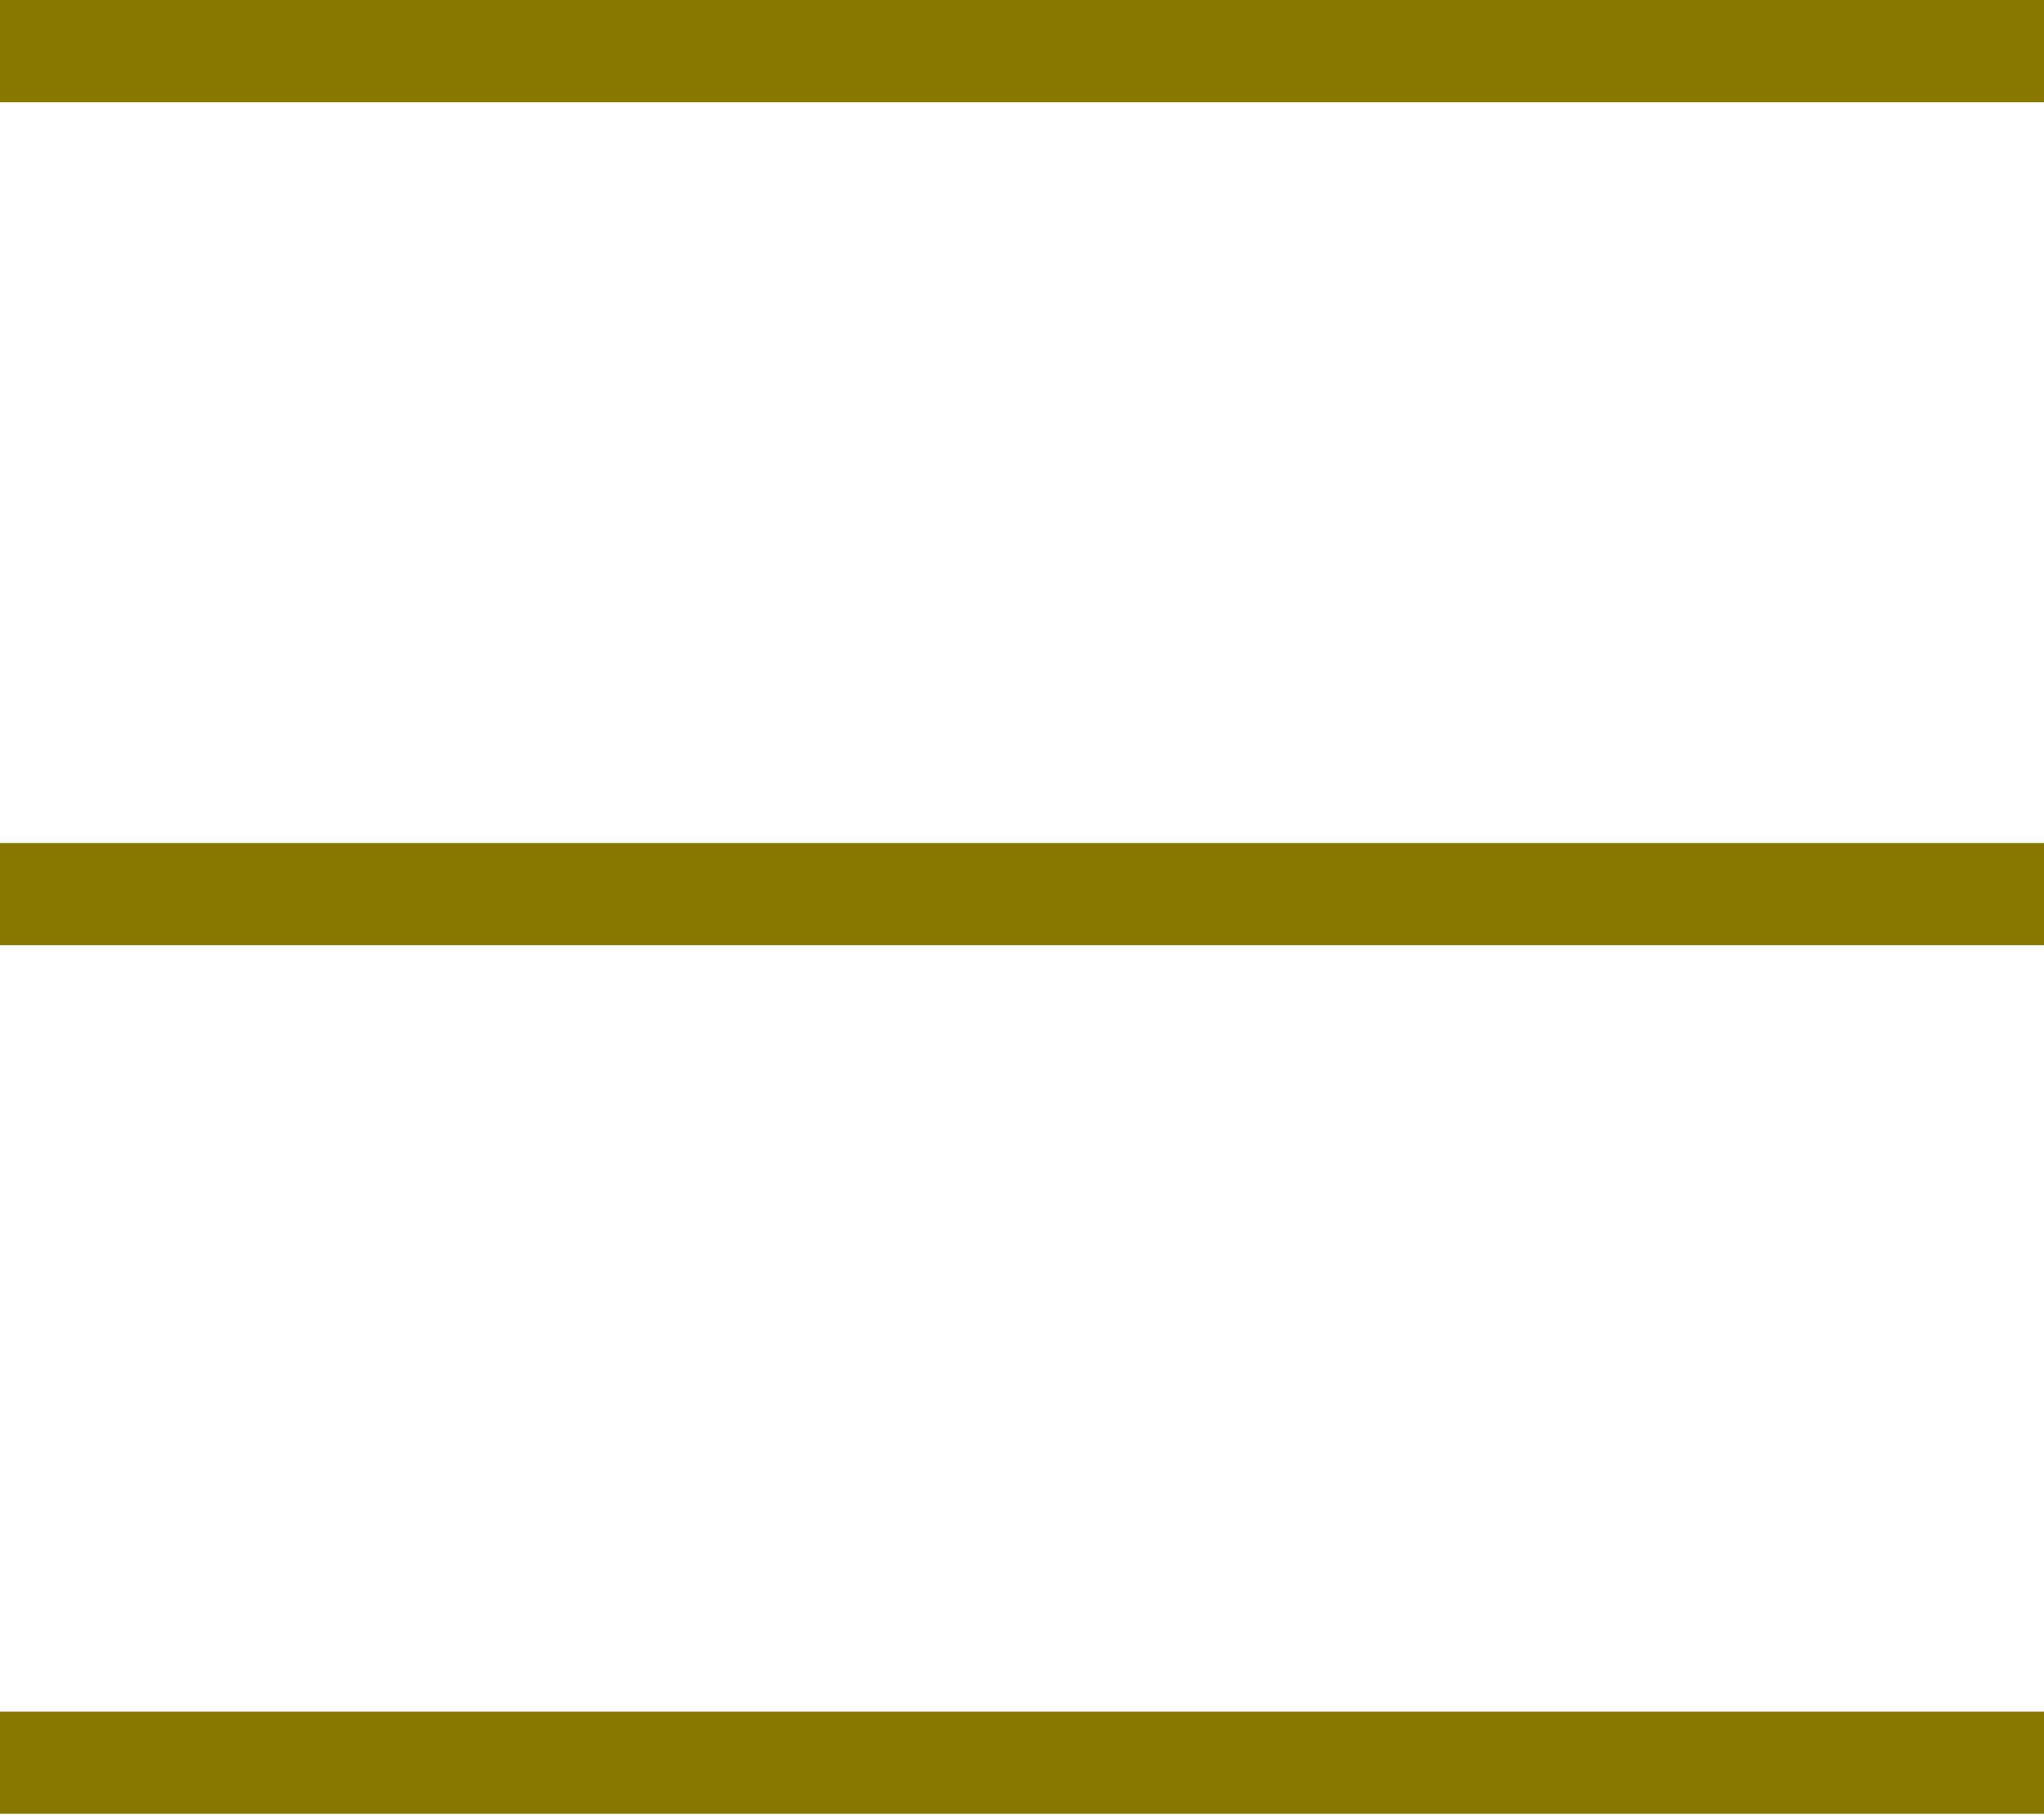 <svg xmlns="http://www.w3.org/2000/svg" width="40" height="35.5" viewBox="0 0 40 35.5">
  <g id="グループ_18" data-name="グループ 18" transform="translate(-670 -38.5)">
    <line id="線_13" data-name="線 13" x2="40" transform="translate(670 39.5)" fill="none" stroke="#887800" stroke-width="2"/>
    <line id="線_14" data-name="線 14" x2="40" transform="translate(670 56)" fill="none" stroke="#887800" stroke-width="2"/>
    <line id="線_15" data-name="線 15" x2="40" transform="translate(670 73)" fill="none" stroke="#887800" stroke-width="2"/>
  </g>
</svg>
